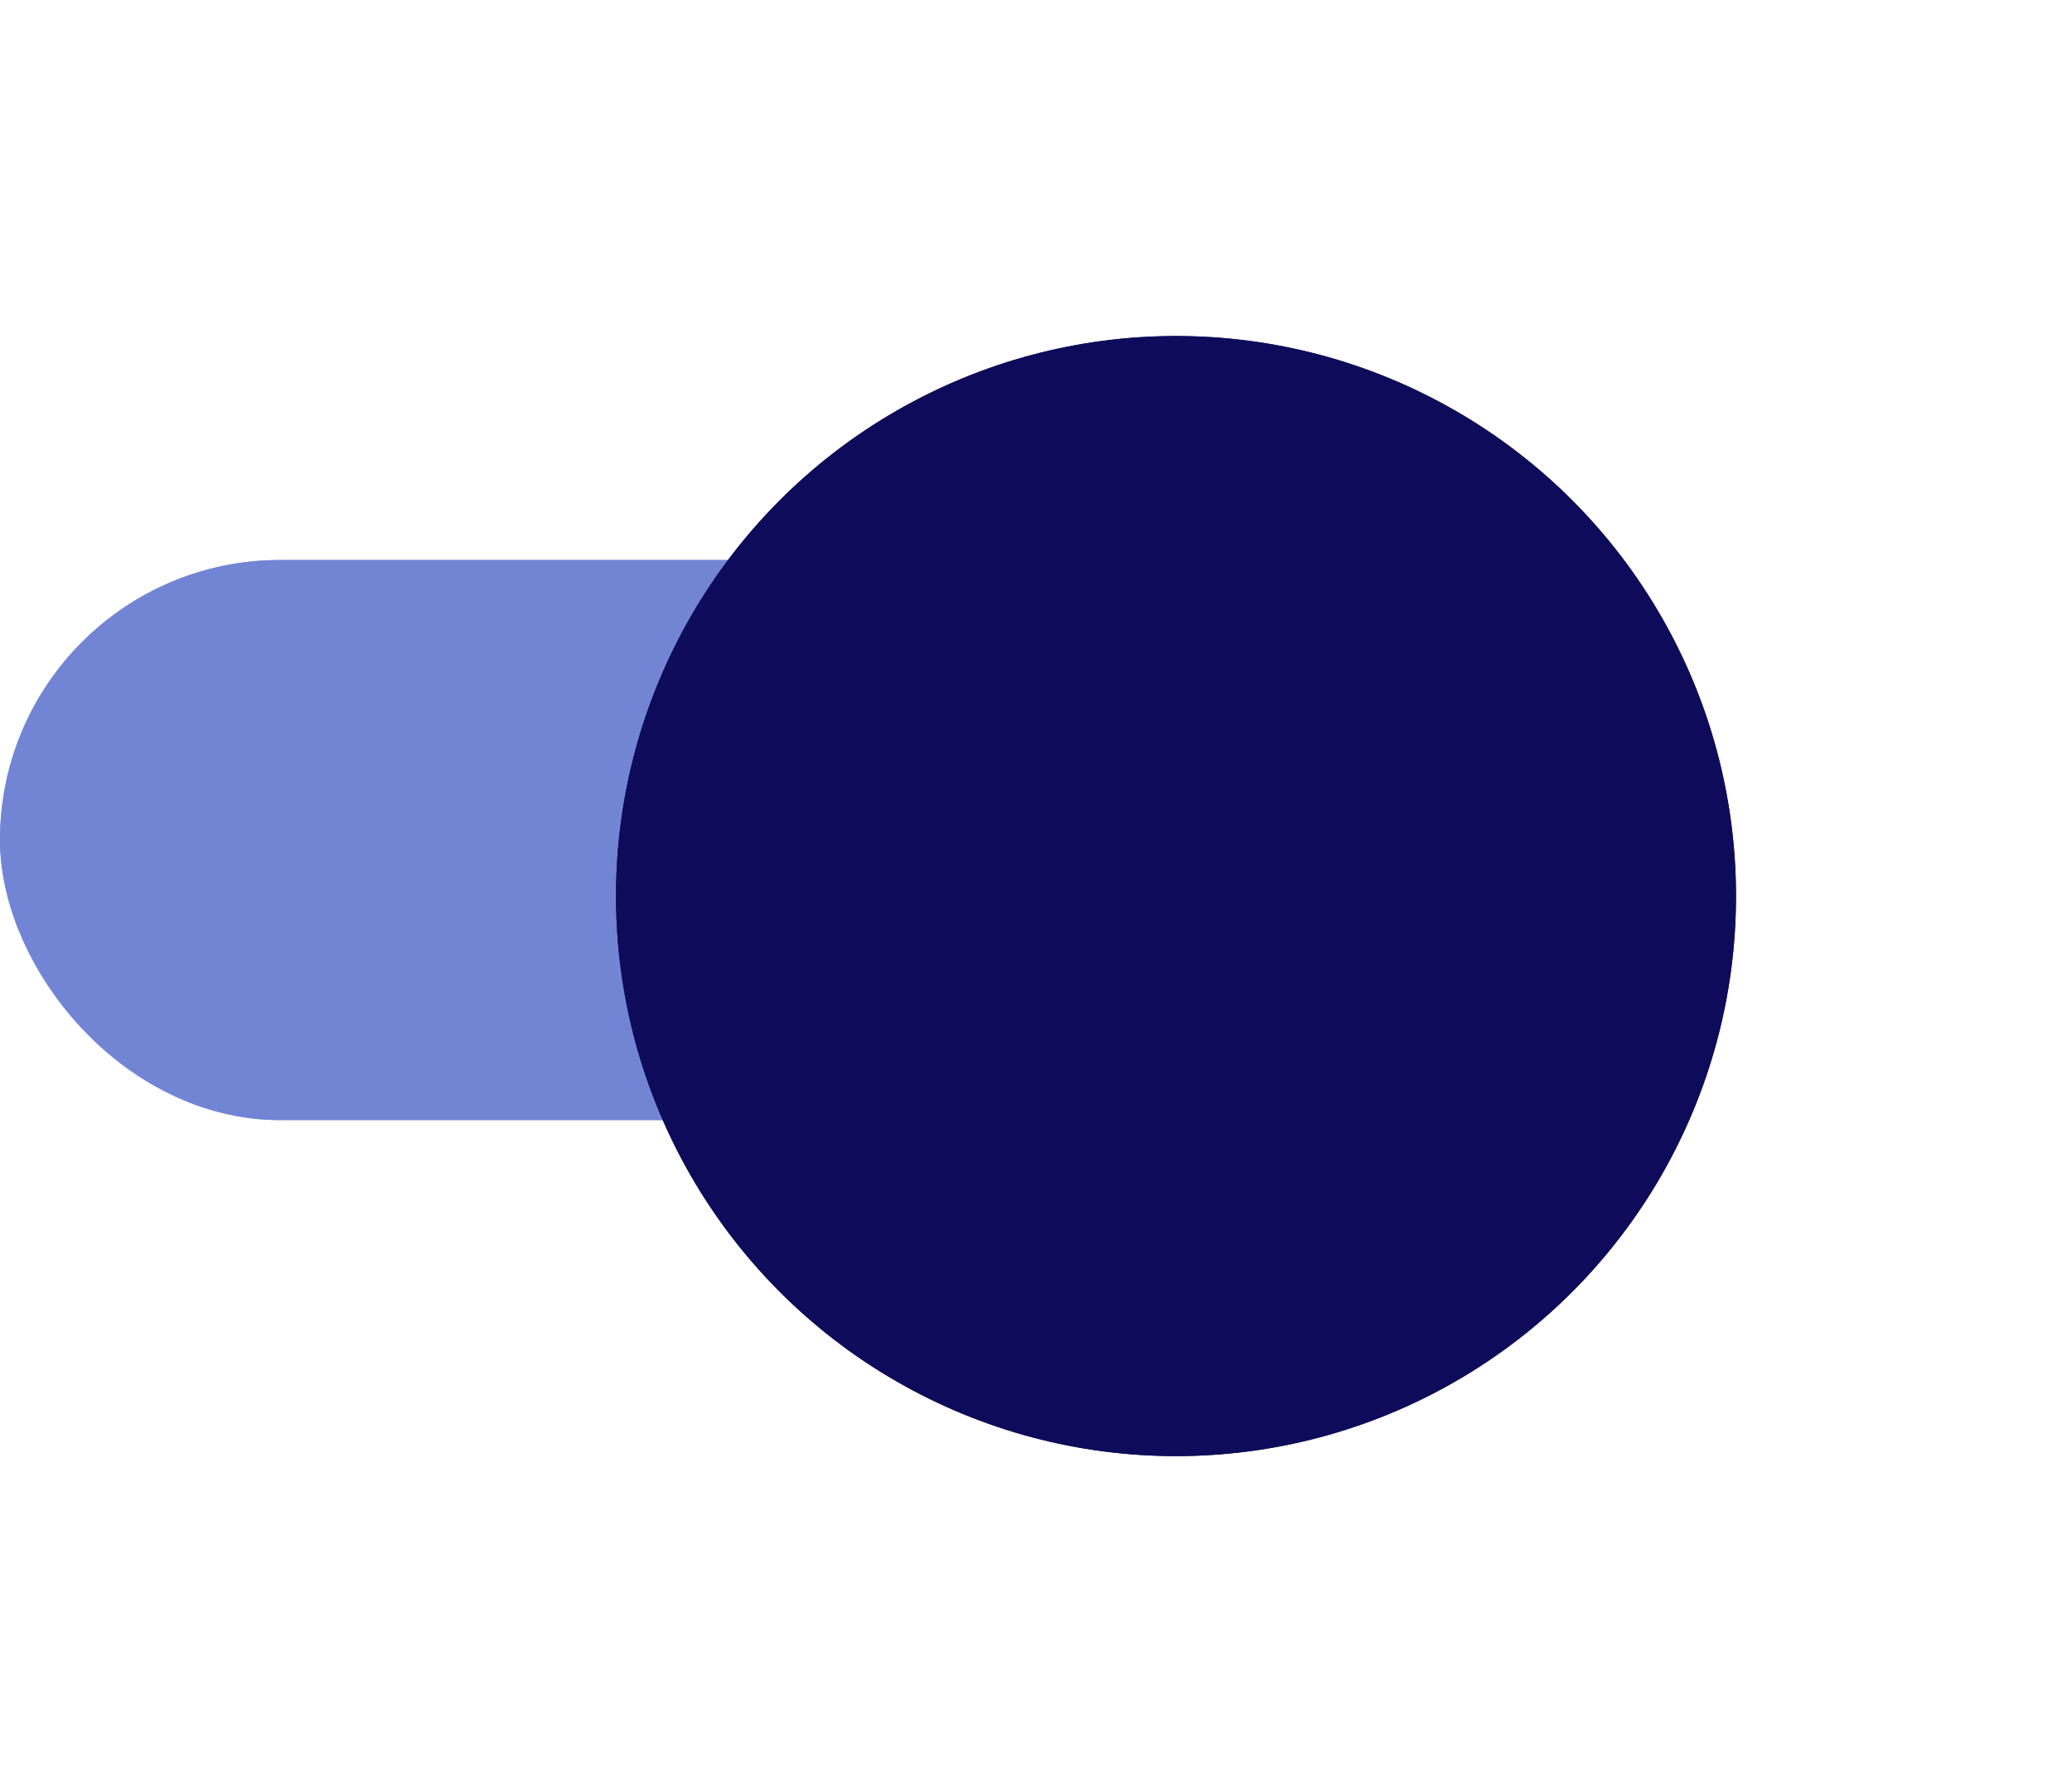 <svg xmlns="http://www.w3.org/2000/svg" xmlns:xlink="http://www.w3.org/1999/xlink" width="37" height="32" viewBox="0 0 37 32"><defs><style>.a{fill:#7285d5;stroke:#7285d5;}.a,.b{stroke-width:1.5px;}.b{fill:#0E0C5A;stroke:#0E0C5A;}.c{stroke:none;}.d{fill:none;}.e{filter:url(#a);}</style><filter id="a" x="5" y="0" width="32" height="32" filterUnits="userSpaceOnUse"><feOffset dx="1" dy="1" input="SourceAlpha"/><feGaussianBlur stdDeviation="2" result="b"/><feFlood flood-opacity="0.161"/><feComposite operator="in" in2="b"/><feComposite in="SourceGraphic"/></filter></defs><g transform="translate(0 5)"><g class="a" transform="translate(0 5)"><rect class="c" width="20" height="10" rx="5"/><rect class="d" x="0.75" y="0.75" width="18.5" height="8.5" rx="4.25"/></g><g class="e" transform="matrix(1, 0, 0, 1, 0, -5)"><g class="b" transform="translate(10 5)"><circle class="c" cx="10" cy="10" r="10"/><circle class="d" cx="10" cy="10" r="9.25"/></g></g></g></svg>